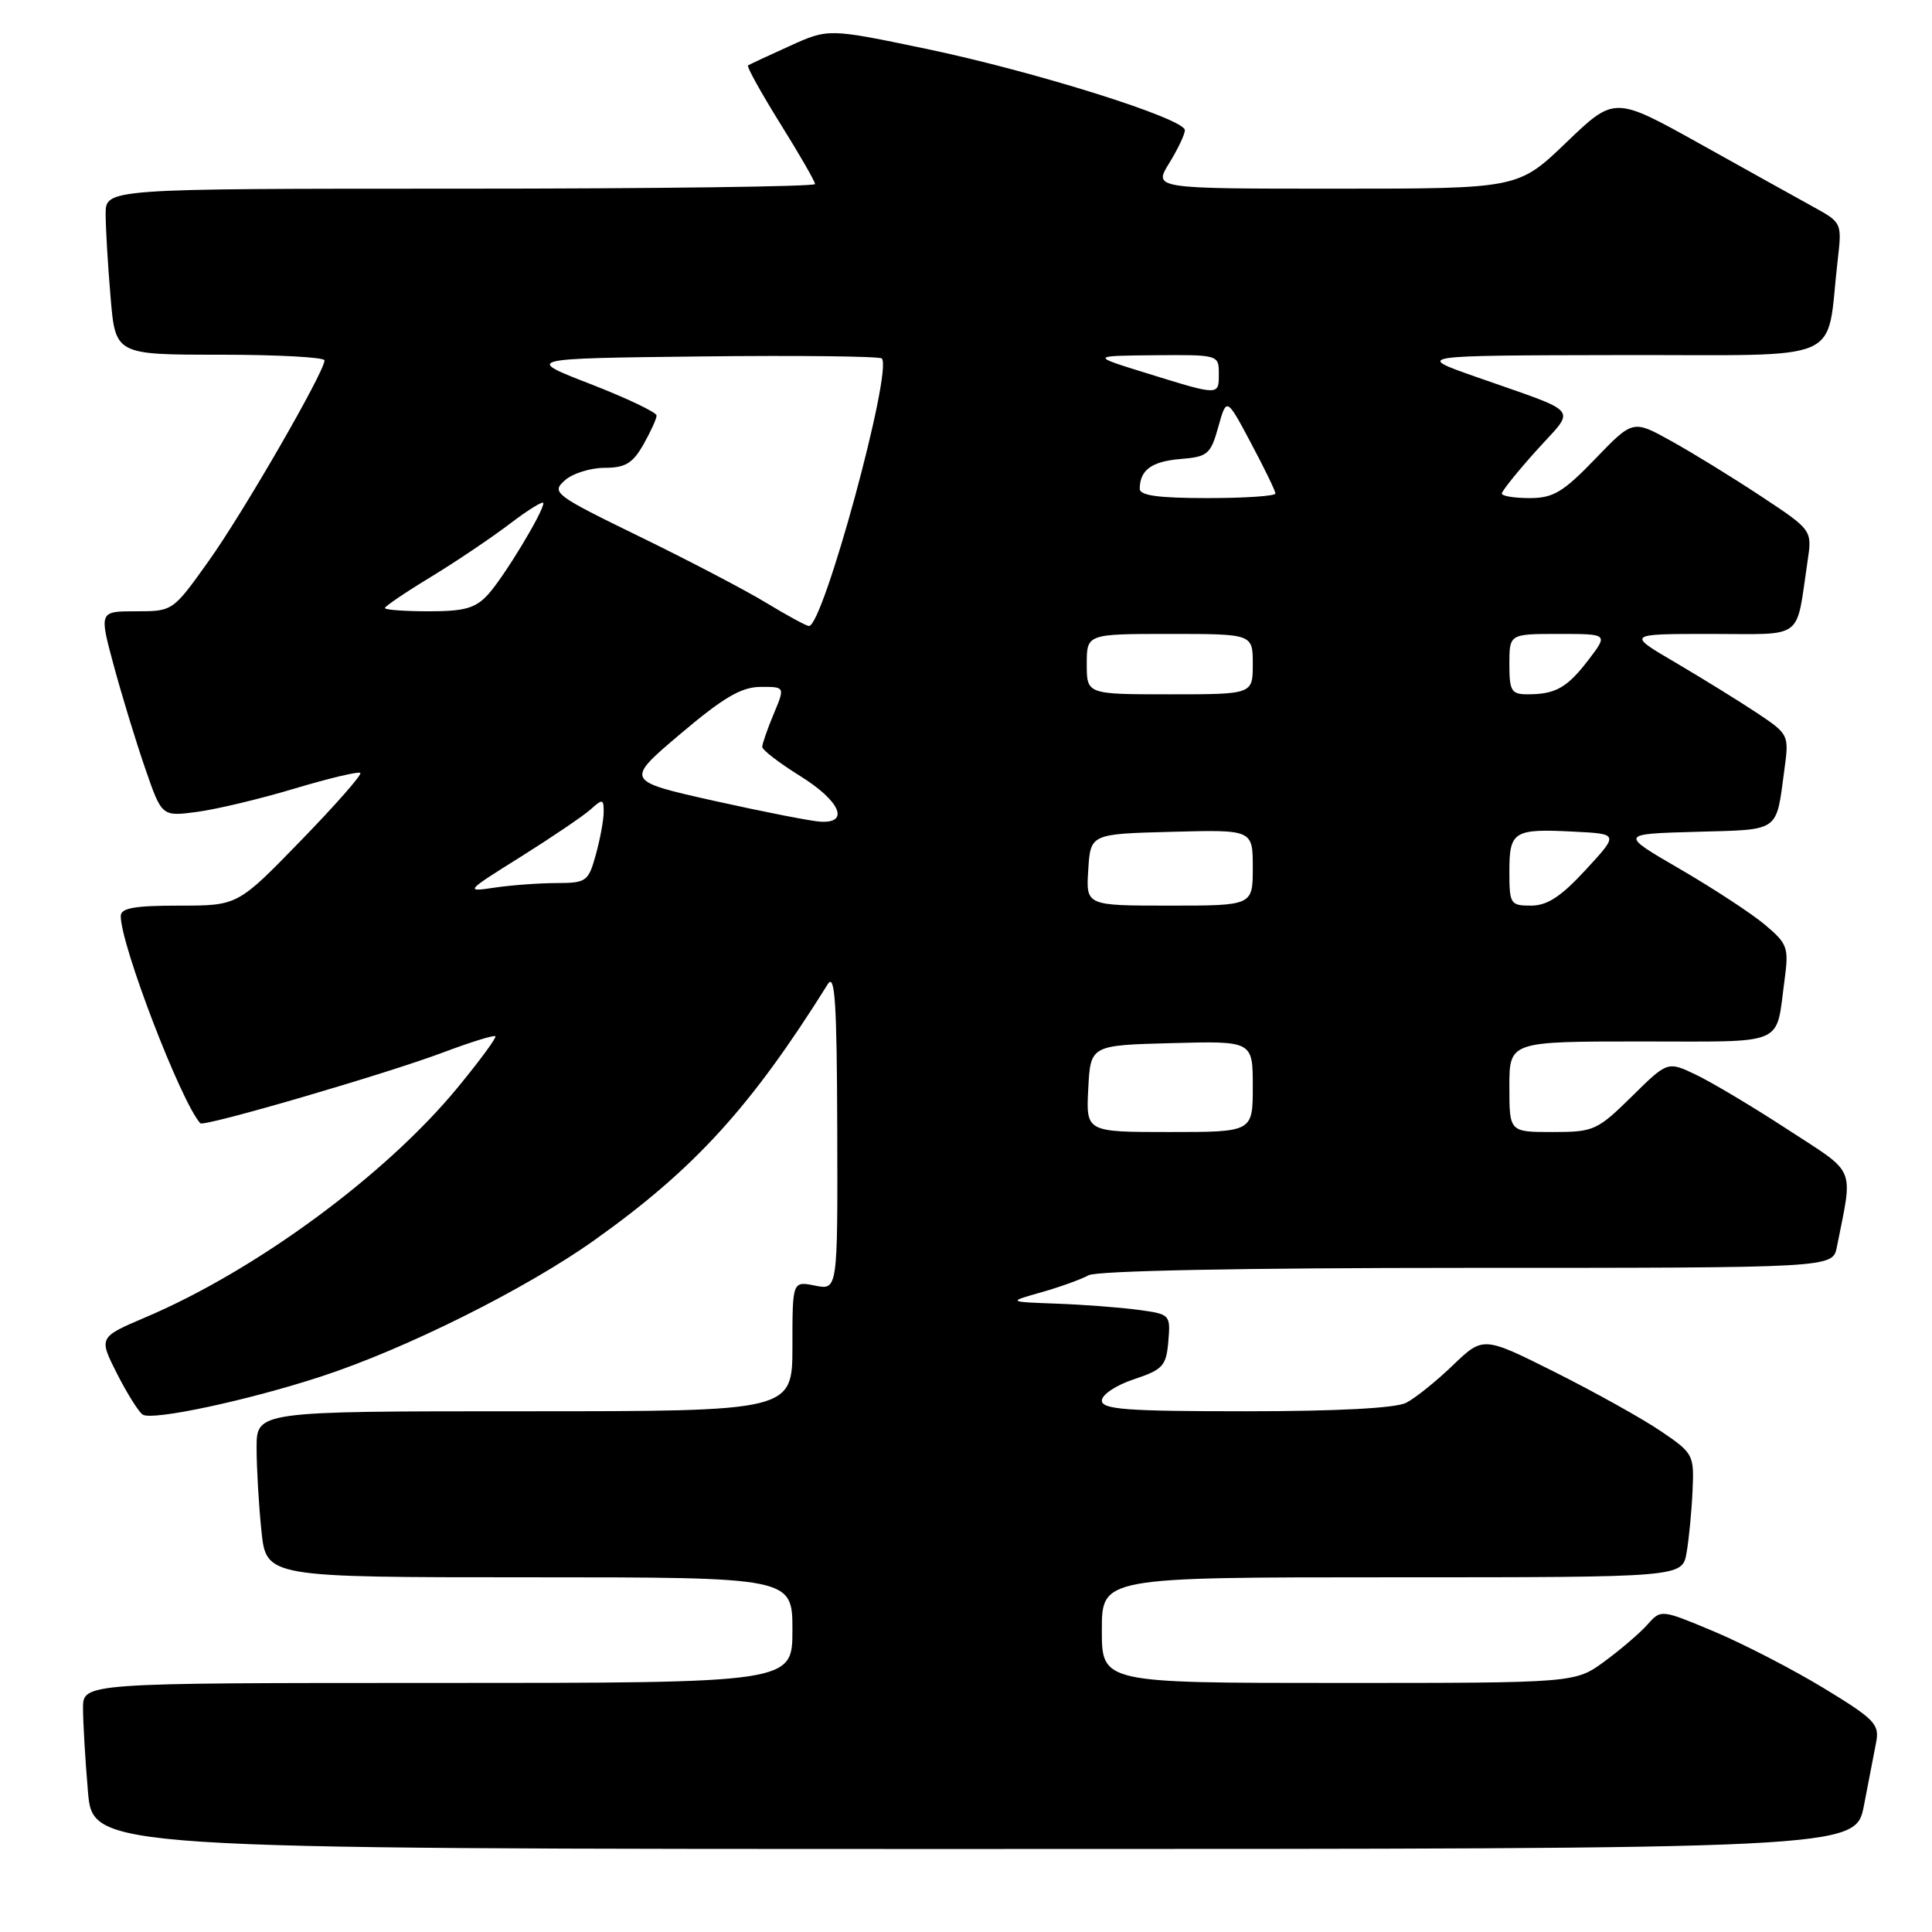 <?xml version="1.0" encoding="UTF-8" standalone="no"?>
<!DOCTYPE svg PUBLIC "-//W3C//DTD SVG 1.1//EN" "http://www.w3.org/Graphics/SVG/1.1/DTD/svg11.dtd" >
<svg xmlns="http://www.w3.org/2000/svg" xmlns:xlink="http://www.w3.org/1999/xlink" version="1.1" viewBox="0 0 256 256">
 <g >
 <path fill="currentColor"
d=" M 246.98 239.25 C 247.59 236.09 248.33 232.31 248.60 230.86 C 249.06 228.47 248.40 227.79 241.64 223.68 C 237.54 221.19 231.01 217.82 227.14 216.19 C 220.10 213.24 220.10 213.24 218.30 215.26 C 217.31 216.38 214.74 218.58 212.60 220.15 C 208.70 223.00 208.70 223.00 177.35 223.00 C 146.00 223.00 146.00 223.00 146.00 216.00 C 146.00 209.00 146.00 209.00 184.45 209.00 C 222.91 209.00 222.91 209.00 223.48 205.75 C 223.79 203.96 224.15 200.28 224.27 197.57 C 224.49 192.77 224.38 192.56 220.09 189.65 C 217.67 188.00 211.38 184.50 206.11 181.85 C 196.53 177.05 196.53 177.05 192.51 180.91 C 190.31 183.03 187.52 185.27 186.32 185.88 C 184.93 186.59 177.13 187.00 165.07 187.00 C 149.28 187.00 146.00 186.76 146.00 185.58 C 146.00 184.80 147.91 183.53 150.25 182.76 C 154.09 181.48 154.53 181.00 154.81 177.74 C 155.11 174.19 155.05 174.13 150.81 173.56 C 148.44 173.24 143.57 172.87 140.00 172.74 C 133.50 172.50 133.50 172.50 138.00 171.23 C 140.47 170.53 143.28 169.51 144.24 168.98 C 145.30 168.38 164.73 168.00 194.41 168.00 C 242.84 168.00 242.84 168.00 243.39 165.25 C 245.55 154.35 246.10 155.67 236.85 149.65 C 232.26 146.65 226.80 143.40 224.73 142.41 C 220.96 140.61 220.96 140.61 216.20 145.31 C 211.64 149.79 211.18 150.00 205.72 150.00 C 200.00 150.00 200.00 150.00 200.00 144.00 C 200.00 138.00 200.00 138.00 217.43 138.00 C 236.96 138.00 235.26 138.73 236.46 129.87 C 237.04 125.55 236.88 125.07 233.85 122.52 C 232.06 121.02 227.00 117.71 222.60 115.15 C 214.59 110.50 214.59 110.50 224.74 110.22 C 236.00 109.90 235.31 110.39 236.45 101.91 C 237.07 97.37 237.02 97.28 232.79 94.46 C 230.43 92.89 225.58 89.90 222.02 87.80 C 215.53 84.00 215.53 84.00 226.69 84.00 C 239.24 84.00 237.92 85.00 239.51 74.37 C 240.13 70.24 240.13 70.24 233.32 65.74 C 229.57 63.26 224.22 59.97 221.43 58.43 C 216.37 55.62 216.37 55.62 211.37 60.81 C 207.12 65.22 205.81 66.00 202.68 66.00 C 200.66 66.00 199.00 65.73 199.00 65.40 C 199.00 65.07 201.06 62.50 203.58 59.70 C 208.86 53.83 209.76 54.93 195.50 49.91 C 187.50 47.10 187.50 47.10 214.66 47.05 C 245.18 46.99 241.88 48.43 243.50 34.50 C 244.08 29.53 244.05 29.49 240.29 27.42 C 238.21 26.27 231.42 22.50 225.22 19.04 C 213.93 12.75 213.93 12.75 207.55 18.87 C 201.17 25.00 201.17 25.00 177.00 25.00 C 152.84 25.00 152.84 25.00 154.92 21.63 C 156.06 19.78 157.00 17.81 157.00 17.25 C 157.00 15.72 137.12 9.47 122.63 6.45 C 109.76 3.77 109.76 3.77 104.63 6.10 C 101.81 7.37 99.33 8.53 99.12 8.67 C 98.91 8.81 100.83 12.26 103.37 16.35 C 105.92 20.43 108.00 24.05 108.00 24.39 C 108.00 24.72 86.85 25.00 61.00 25.00 C 14.00 25.00 14.00 25.00 14.00 28.35 C 14.00 30.19 14.29 35.14 14.65 39.35 C 15.29 47.00 15.29 47.00 29.15 47.00 C 36.77 47.00 43.00 47.34 43.00 47.75 C 43.00 49.27 32.25 67.90 27.65 74.34 C 22.90 81.00 22.90 81.00 18.01 81.00 C 13.13 81.00 13.13 81.00 15.09 88.25 C 16.17 92.24 18.04 98.36 19.25 101.85 C 21.44 108.20 21.44 108.20 26.11 107.58 C 28.68 107.24 34.51 105.85 39.06 104.48 C 43.61 103.12 47.52 102.19 47.75 102.42 C 47.98 102.65 44.42 106.70 39.83 111.42 C 31.50 120.00 31.50 120.00 23.75 120.00 C 17.79 120.00 16.00 120.32 16.00 121.39 C 16.00 125.24 23.96 145.96 26.54 148.84 C 27.00 149.35 51.09 142.32 58.70 139.46 C 62.34 138.09 65.46 137.12 65.64 137.31 C 65.82 137.49 63.54 140.59 60.57 144.19 C 51.06 155.72 33.92 168.33 19.28 174.55 C 13.07 177.20 13.07 177.20 15.51 182.03 C 16.86 184.68 18.39 187.12 18.92 187.45 C 20.23 188.26 32.79 185.58 42.50 182.41 C 53.70 178.76 69.65 170.81 78.77 164.32 C 92.03 154.89 99.51 146.68 109.69 130.40 C 110.64 128.89 110.89 132.89 110.94 149.72 C 111.00 170.95 111.00 170.95 108.00 170.35 C 105.00 169.75 105.00 169.75 105.00 178.38 C 105.00 187.00 105.00 187.00 69.50 187.00 C 34.00 187.00 34.00 187.00 34.00 191.85 C 34.00 194.52 34.29 199.47 34.64 202.85 C 35.28 209.00 35.28 209.00 70.14 209.00 C 105.00 209.00 105.00 209.00 105.00 216.00 C 105.00 223.00 105.00 223.00 58.00 223.00 C 11.00 223.00 11.00 223.00 11.00 226.35 C 11.00 228.19 11.29 233.14 11.65 237.35 C 12.29 245.00 12.29 245.00 129.08 245.00 C 245.86 245.00 245.86 245.00 246.98 239.25 Z  M 144.20 144.25 C 144.50 138.50 144.50 138.50 155.25 138.22 C 166.00 137.93 166.00 137.93 166.00 143.97 C 166.00 150.00 166.00 150.00 154.95 150.00 C 143.90 150.00 143.90 150.00 144.20 144.25 Z  M 144.20 115.25 C 144.50 110.50 144.50 110.50 155.25 110.22 C 166.00 109.93 166.00 109.93 166.00 114.97 C 166.00 120.00 166.00 120.00 154.95 120.00 C 143.89 120.00 143.89 120.00 144.20 115.25 Z  M 200.00 115.47 C 200.00 110.13 200.56 109.78 208.61 110.20 C 214.50 110.50 214.50 110.50 210.12 115.25 C 206.85 118.80 205.02 120.00 202.87 120.00 C 200.13 120.00 200.00 119.79 200.00 115.47 Z  M 69.00 113.53 C 73.12 110.94 77.29 108.12 78.25 107.26 C 79.85 105.82 80.00 105.85 79.99 107.60 C 79.99 108.64 79.52 111.19 78.95 113.25 C 77.96 116.82 77.70 117.00 73.70 117.01 C 71.39 117.02 67.70 117.29 65.50 117.62 C 61.58 118.21 61.66 118.12 69.00 113.53 Z  M 94.65 106.12 C 82.81 103.47 82.81 103.47 90.15 97.25 C 95.85 92.43 98.23 91.03 100.76 91.02 C 104.03 91.00 104.03 91.00 102.51 94.62 C 101.68 96.61 101.00 98.57 101.00 98.97 C 101.00 99.37 103.25 101.10 106.00 102.81 C 111.29 106.10 112.64 109.09 108.75 108.88 C 107.51 108.82 101.17 107.57 94.65 106.12 Z  M 144.00 88.00 C 144.00 84.00 144.00 84.00 155.00 84.00 C 166.00 84.00 166.00 84.00 166.00 88.00 C 166.00 92.00 166.00 92.00 155.00 92.00 C 144.00 92.00 144.00 92.00 144.00 88.00 Z  M 200.00 88.00 C 200.00 84.00 200.00 84.00 206.55 84.00 C 213.10 84.00 213.10 84.00 210.50 87.41 C 207.67 91.12 206.12 92.00 202.42 92.00 C 200.26 92.00 200.00 91.56 200.00 88.00 Z  M 101.50 79.86 C 98.75 78.19 91.20 74.24 84.73 71.09 C 73.51 65.62 73.04 65.27 74.81 63.68 C 75.82 62.75 78.20 62.00 80.08 61.99 C 82.85 61.99 83.83 61.40 85.25 58.91 C 86.21 57.22 87.00 55.49 87.00 55.06 C 87.00 54.64 83.06 52.76 78.25 50.89 C 69.50 47.50 69.50 47.50 92.90 47.23 C 105.77 47.08 116.54 47.21 116.84 47.50 C 118.34 49.01 109.06 83.09 107.18 82.95 C 106.81 82.92 104.25 81.53 101.50 79.86 Z  M 51.00 80.57 C 51.00 80.34 53.74 78.48 57.09 76.45 C 60.44 74.41 65.16 71.23 67.59 69.38 C 70.02 67.53 72.00 66.31 72.00 66.67 C 72.00 67.83 66.80 76.42 64.69 78.75 C 63.02 80.59 61.60 81.00 56.83 81.00 C 53.62 81.00 51.00 80.81 51.00 80.57 Z  M 151.02 64.75 C 151.05 62.27 152.60 61.14 156.43 60.82 C 160.03 60.53 160.42 60.19 161.43 56.57 C 162.53 52.63 162.53 52.63 165.76 58.71 C 167.54 62.05 169.00 65.05 169.00 65.39 C 169.00 65.73 164.95 66.00 160.00 66.00 C 153.46 66.00 151.00 65.66 151.02 64.75 Z  M 152.00 49.47 C 144.50 47.15 144.50 47.15 153.00 47.07 C 161.42 47.00 161.50 47.02 161.50 49.50 C 161.50 52.45 161.62 52.45 152.00 49.47 Z "/>
</g>
</svg>